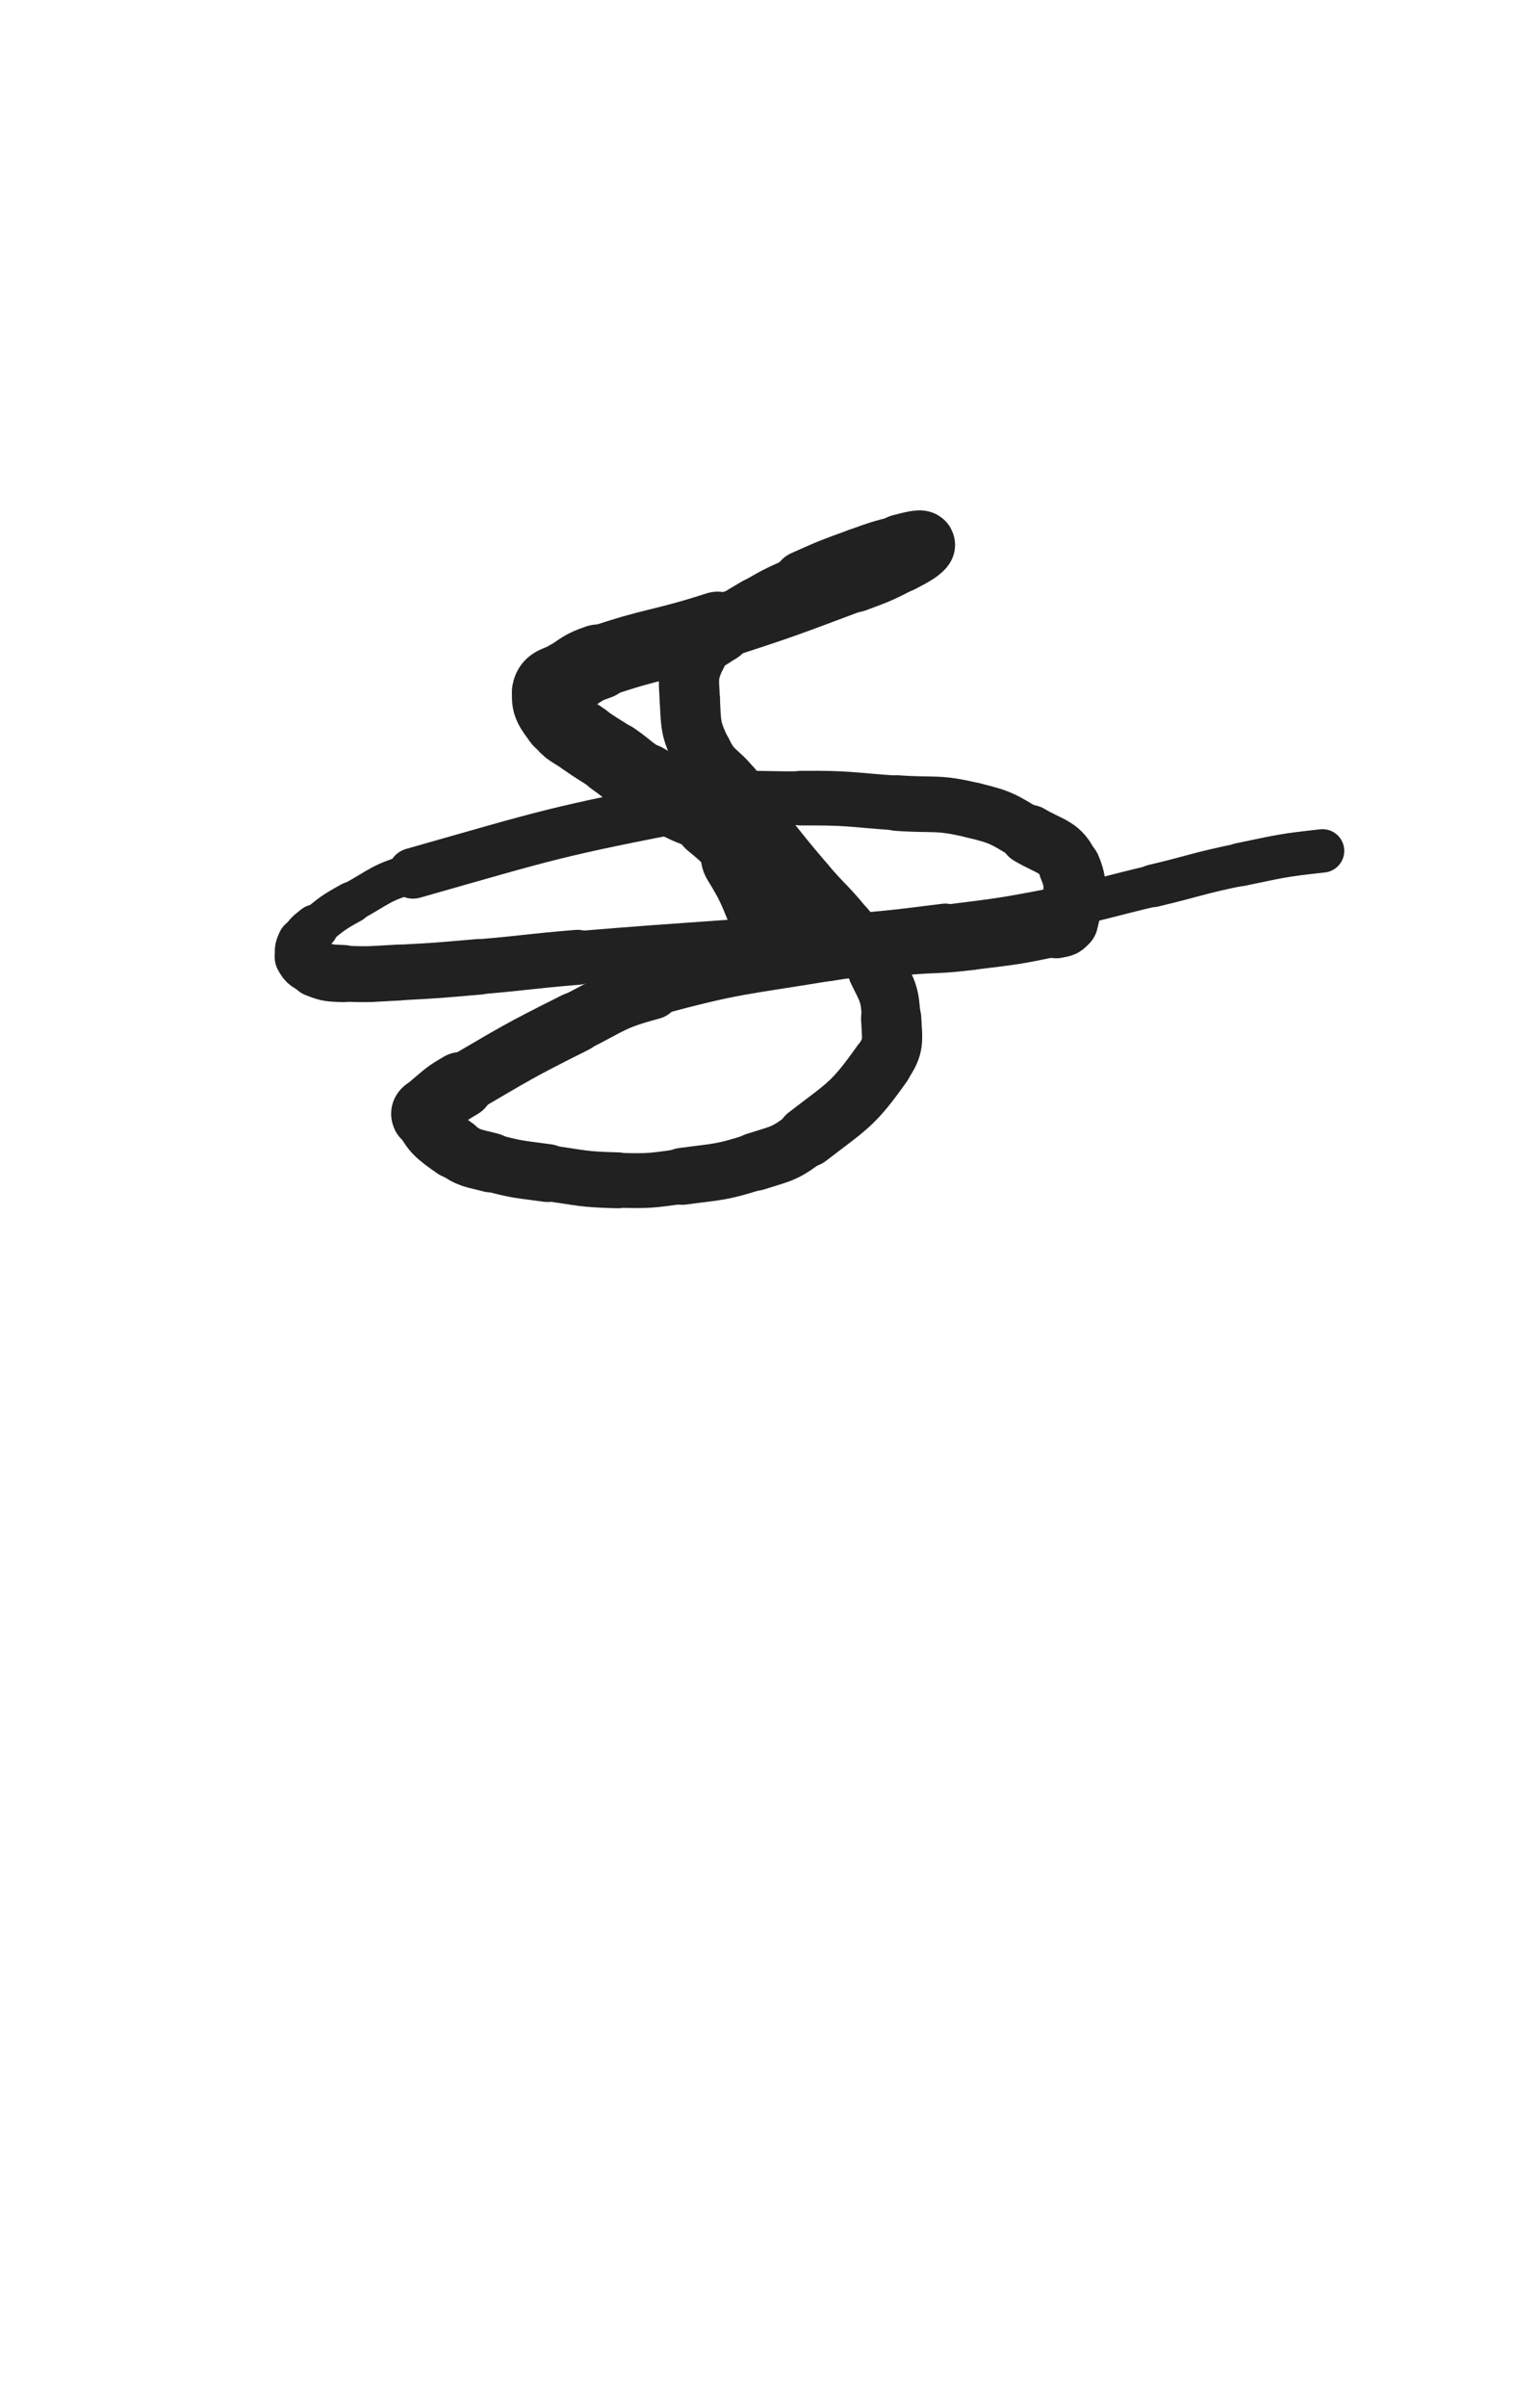 <svg xmlns="http://www.w3.org/2000/svg" xmlns:xlink="http://www.w3.org/1999/xlink" viewBox="0 0 320 500"><path d="M 162.667,192.667 C 159.047,185.189 159.763,184.713 155.426,177.710" stroke-width="19.634" stroke="rgb(33,33,33)" fill="none" stroke-linecap="round"></path><path d="M 155.426,177.710 C 152.717,173.335 152.504,173.171 148.576,169.910" stroke-width="17.652" stroke="rgb(33,33,33)" fill="none" stroke-linecap="round"></path><path d="M 148.576,169.910 C 145.621,167.457 145.125,168.083 141.660,166.282" stroke-width="16.661" stroke="rgb(33,33,33)" fill="none" stroke-linecap="round"></path><path d="M 141.660,166.282 C 137.779,164.265 137.609,164.543 133.883,162.275" stroke-width="15.879" stroke="rgb(33,33,33)" fill="none" stroke-linecap="round"></path><path d="M 133.883,162.275 C 130.475,160.200 130.678,159.878 127.393,157.596" stroke-width="15.407" stroke="rgb(33,33,33)" fill="none" stroke-linecap="round"></path><path d="M 127.393,157.596 C 124.404,155.519 124.266,155.709 121.335,153.557" stroke-width="15.145" stroke="rgb(33,33,33)" fill="none" stroke-linecap="round"></path><path d="M 121.335,153.557 C 118.805,151.699 118.251,152.038 116.471,149.577" stroke-width="15.197" stroke="rgb(33,33,33)" fill="none" stroke-linecap="round"></path><path d="M 116.471,149.577 C 114.706,147.137 113.833,146.229 114.245,143.755" stroke-width="15.531" stroke="rgb(33,33,33)" fill="none" stroke-linecap="round"></path><path d="M 114.245,143.755 C 114.548,141.937 115.959,142.197 117.901,140.993" stroke-width="15.762" stroke="rgb(33,33,33)" fill="none" stroke-linecap="round"></path><path d="M 117.901,140.993 C 120.993,139.075 120.873,138.681 124.313,137.510" stroke-width="15.610" stroke="rgb(33,33,33)" fill="none" stroke-linecap="round"></path><path d="M 124.313,137.510 C 136.478,133.367 136.835,134.321 149.111,130.365" stroke-width="14.943" stroke="rgb(33,33,33)" fill="none" stroke-linecap="round"></path><path d="M 149.111,130.365 C 163.454,125.743 163.435,125.624 177.551,120.354" stroke-width="13.357" stroke="rgb(33,33,33)" fill="none" stroke-linecap="round"></path><path d="M 177.551,120.354 C 182.394,118.546 182.447,118.567 187.028,116.210" stroke-width="13.687" stroke="rgb(33,33,33)" fill="none" stroke-linecap="round"></path><path d="M 187.028,116.210 C 189.409,114.985 191.415,113.864 191.475,113.191" stroke-width="13.810" stroke="rgb(33,33,33)" fill="none" stroke-linecap="round"></path><path d="M 191.475,113.191 C 191.523,112.656 189.309,113.269 187.243,113.793" stroke-width="13.958" stroke="rgb(33,33,33)" fill="none" stroke-linecap="round"></path><path d="M 187.243,113.793 C 182.944,114.883 182.922,114.902 178.745,116.418" stroke-width="13.523" stroke="rgb(33,33,33)" fill="none" stroke-linecap="round"></path><path d="M 178.745,116.418 C 172.904,118.537 172.878,118.523 167.207,121.063" stroke-width="13.523" stroke="rgb(33,33,33)" fill="none" stroke-linecap="round"></path><path d="M 167.207,121.063 C 162.120,123.341 162.040,123.259 157.228,126.053" stroke-width="12.076" stroke="rgb(33,33,33)" fill="none" stroke-linecap="round"></path><path d="M 157.228,126.053 C 153.412,128.269 153.410,128.345 149.950,131.083" stroke-width="12.203" stroke="rgb(33,33,33)" fill="none" stroke-linecap="round"></path><path d="M 149.950,131.083 C 147.150,133.298 146.136,132.894 144.708,135.959" stroke-width="12.633" stroke="rgb(33,33,33)" fill="none" stroke-linecap="round"></path><path d="M 144.708,135.959 C 142.827,139.996 143.092,140.657 143.333,145.288" stroke-width="12.523" stroke="rgb(33,33,33)" fill="none" stroke-linecap="round"></path><path d="M 143.333,145.288 C 143.619,150.796 143.447,151.299 145.762,156.237" stroke-width="12.513" stroke="rgb(33,33,33)" fill="none" stroke-linecap="round"></path><path d="M 145.762,156.237 C 147.798,160.580 148.969,159.988 152.035,163.850" stroke-width="12.710" stroke="rgb(33,33,33)" fill="none" stroke-linecap="round"></path><path d="M 152.035,163.850 C 155.386,168.070 155.244,168.183 158.596,172.402" stroke-width="12.797" stroke="rgb(33,33,33)" fill="none" stroke-linecap="round"></path><path d="M 158.596,172.402 C 162.990,177.932 162.950,177.971 167.528,183.348" stroke-width="11.754" stroke="rgb(33,33,33)" fill="none" stroke-linecap="round"></path><path d="M 167.528,183.348 C 171.563,188.086 171.912,187.800 175.822,192.633" stroke-width="11.741" stroke="rgb(33,33,33)" fill="none" stroke-linecap="round"></path><path d="M 175.822,192.633 C 179.288,196.916 179.869,196.707 182.280,201.579" stroke-width="11.845" stroke="rgb(33,33,33)" fill="none" stroke-linecap="round"></path><path d="M 182.280,201.579 C 184.547,206.160 184.940,206.511 185.179,211.539" stroke-width="12.184" stroke="rgb(33,33,33)" fill="none" stroke-linecap="round"></path><path d="M 185.179,211.539 C 185.403,216.248 185.911,217.238 183.205,221.053" stroke-width="12.516" stroke="rgb(33,33,33)" fill="none" stroke-linecap="round"></path><path d="M 183.205,221.053 C 177.197,229.523 176.191,229.600 167.751,236.108" stroke-width="12.699" stroke="rgb(33,33,33)" fill="none" stroke-linecap="round"></path><path d="M 167.751,236.108 C 163.059,239.726 162.614,239.506 156.942,241.304" stroke-width="12.085" stroke="rgb(33,33,33)" fill="none" stroke-linecap="round"></path><path d="M 156.942,241.304 C 149.634,243.621 149.429,243.306 141.790,244.339" stroke-width="11.827" stroke="rgb(33,33,33)" fill="none" stroke-linecap="round"></path><path d="M 141.790,244.339 C 135.143,245.238 135.068,245.332 128.369,245.169" stroke-width="11.398" stroke="rgb(33,33,33)" fill="none" stroke-linecap="round"></path><path d="M 128.369,245.169 C 121.060,244.992 121.035,244.672 113.775,243.659" stroke-width="11.614" stroke="rgb(33,33,33)" fill="none" stroke-linecap="round"></path><path d="M 113.775,243.659 C 107.831,242.830 107.735,243.031 101.961,241.485" stroke-width="12.026" stroke="rgb(33,33,33)" fill="none" stroke-linecap="round"></path><path d="M 101.961,241.485 C 98.094,240.450 97.708,240.754 94.493,238.497" stroke-width="12.374" stroke="rgb(33,33,33)" fill="none" stroke-linecap="round"></path><path d="M 94.493,238.497 C 90.804,235.907 89.773,235.171 88.153,231.791" stroke-width="12.741" stroke="rgb(33,33,33)" fill="none" stroke-linecap="round"></path><path d="M 88.153,231.791 C 87.615,230.669 89.010,230.471 90.178,229.493" stroke-width="13.517" stroke="rgb(33,33,33)" fill="none" stroke-linecap="round"></path><path d="M 90.178,229.493 C 92.801,227.297 92.769,227.172 95.735,225.443" stroke-width="13.832" stroke="rgb(33,33,33)" fill="none" stroke-linecap="round"></path><path d="M 95.735,225.443 C 107.436,218.623 107.399,218.459 119.512,212.396" stroke-width="12.601" stroke="rgb(33,33,33)" fill="none" stroke-linecap="round"></path><path d="M 119.512,212.396 C 127.220,208.538 127.081,207.826 135.376,205.600" stroke-width="12.380" stroke="rgb(33,33,33)" fill="none" stroke-linecap="round"></path><path d="M 135.376,205.600 C 153.365,200.772 153.641,201.343 172.080,198.287" stroke-width="10.953" stroke="rgb(33,33,33)" fill="none" stroke-linecap="round"></path><path d="M 172.080,198.287 C 180.176,196.945 180.258,197.492 188.446,196.805" stroke-width="11.032" stroke="rgb(33,33,33)" fill="none" stroke-linecap="round"></path><path d="M 188.446,196.805 C 195.006,196.255 195.049,196.632 201.575,195.813" stroke-width="11.388" stroke="rgb(33,33,33)" fill="none" stroke-linecap="round"></path><path d="M 201.575,195.813 C 210.562,194.685 210.693,194.805 219.473,192.912" stroke-width="11.375" stroke="rgb(33,33,33)" fill="none" stroke-linecap="round"></path><path d="M 219.473,192.912 C 220.774,192.631 221.468,192.688 221.737,191.465" stroke-width="12.275" stroke="rgb(33,33,33)" fill="none" stroke-linecap="round"></path><path d="M 221.737,191.465 C 222.869,186.310 224.286,184.785 222.274,180.155" stroke-width="12.897" stroke="rgb(33,33,33)" fill="none" stroke-linecap="round"></path><path d="M 222.274,180.155 C 220.361,175.752 218.482,176.115 213.888,173.400" stroke-width="12.486" stroke="rgb(33,33,33)" fill="none" stroke-linecap="round"></path><path d="M 213.888,173.400 C 208.477,170.203 208.354,169.793 202.264,168.332" stroke-width="11.565" stroke="rgb(33,33,33)" fill="none" stroke-linecap="round"></path><path d="M 202.264,168.332 C 194.617,166.497 194.354,167.373 186.414,166.809" stroke-width="11.555" stroke="rgb(33,33,33)" fill="none" stroke-linecap="round"></path><path d="M 186.414,166.809 C 176.438,166.101 176.421,165.717 166.433,165.788" stroke-width="11.352" stroke="rgb(33,33,33)" fill="none" stroke-linecap="round"></path><path d="M 166.433,165.788 C 155.462,165.866 155.250,165.023 144.496,167.106" stroke-width="11.137" stroke="rgb(33,33,33)" fill="none" stroke-linecap="round"></path><path d="M 144.496,167.106 C 114.955,172.827 114.785,173.163 85.843,181.396" stroke-width="10.531" stroke="rgb(33,33,33)" fill="none" stroke-linecap="round"></path><path d="M 85.843,181.396 C 79.057,183.326 79.216,184.021 73.041,187.432" stroke-width="8.279" stroke="rgb(33,33,33)" fill="none" stroke-linecap="round"></path><path d="M 73.041,187.432 C 69.077,189.621 69.064,189.746 65.566,192.596" stroke-width="8.585" stroke="rgb(33,33,33)" fill="none" stroke-linecap="round"></path><path d="M 65.566,192.596 C 63.962,193.902 63.676,193.957 62.838,195.744" stroke-width="9.504" stroke="rgb(33,33,33)" fill="none" stroke-linecap="round"></path><path d="M 62.838,195.744 C 62.227,197.047 62.039,197.580 62.667,198.776" stroke-width="10.357" stroke="rgb(33,33,33)" fill="none" stroke-linecap="round"></path><path d="M 62.667,198.776 C 63.464,200.296 63.946,200.486 65.688,201.177" stroke-width="11.190" stroke="rgb(33,33,33)" fill="none" stroke-linecap="round"></path><path d="M 65.688,201.177 C 68.294,202.211 68.494,202.091 71.363,202.227" stroke-width="11.874" stroke="rgb(33,33,33)" fill="none" stroke-linecap="round"></path><path d="M 71.363,202.227 C 77.150,202.502 77.190,202.290 83.000,202.000" stroke-width="11.615" stroke="rgb(33,33,33)" fill="none" stroke-linecap="round"></path><path d="M 83.000,202.000 C 91.292,201.586 91.293,201.523 99.567,200.818" stroke-width="11.552" stroke="rgb(33,33,33)" fill="none" stroke-linecap="round"></path><path d="M 99.567,200.818 C 109.794,199.947 109.772,199.694 120.002,198.848" stroke-width="11.419" stroke="rgb(33,33,33)" fill="none" stroke-linecap="round"></path><path d="M 120.002,198.848 C 145.786,196.715 145.818,197.067 171.595,194.860" stroke-width="10.857" stroke="rgb(33,33,33)" fill="none" stroke-linecap="round"></path><path d="M 171.595,194.860 C 184.027,193.796 184.046,193.881 196.420,192.306" stroke-width="9.241" stroke="rgb(33,33,33)" fill="none" stroke-linecap="round"></path><path d="M 196.420,192.306 C 207.543,190.890 207.582,190.995 218.589,188.878" stroke-width="8.703" stroke="rgb(33,33,33)" fill="none" stroke-linecap="round"></path><path d="M 218.589,188.878 C 229.165,186.844 229.100,186.493 239.585,184.003" stroke-width="8.621" stroke="rgb(33,33,33)" fill="none" stroke-linecap="round"></path><path d="M 239.585,184.003 C 248.642,181.852 248.562,181.473 257.673,179.595" stroke-width="8.858" stroke="rgb(33,33,33)" fill="none" stroke-linecap="round"></path><path d="M 257.673,179.595 C 266.178,177.842 266.189,177.687 274.816,176.741" stroke-width="9.016" stroke="rgb(33,33,33)" fill="none" stroke-linecap="round"></path></svg>